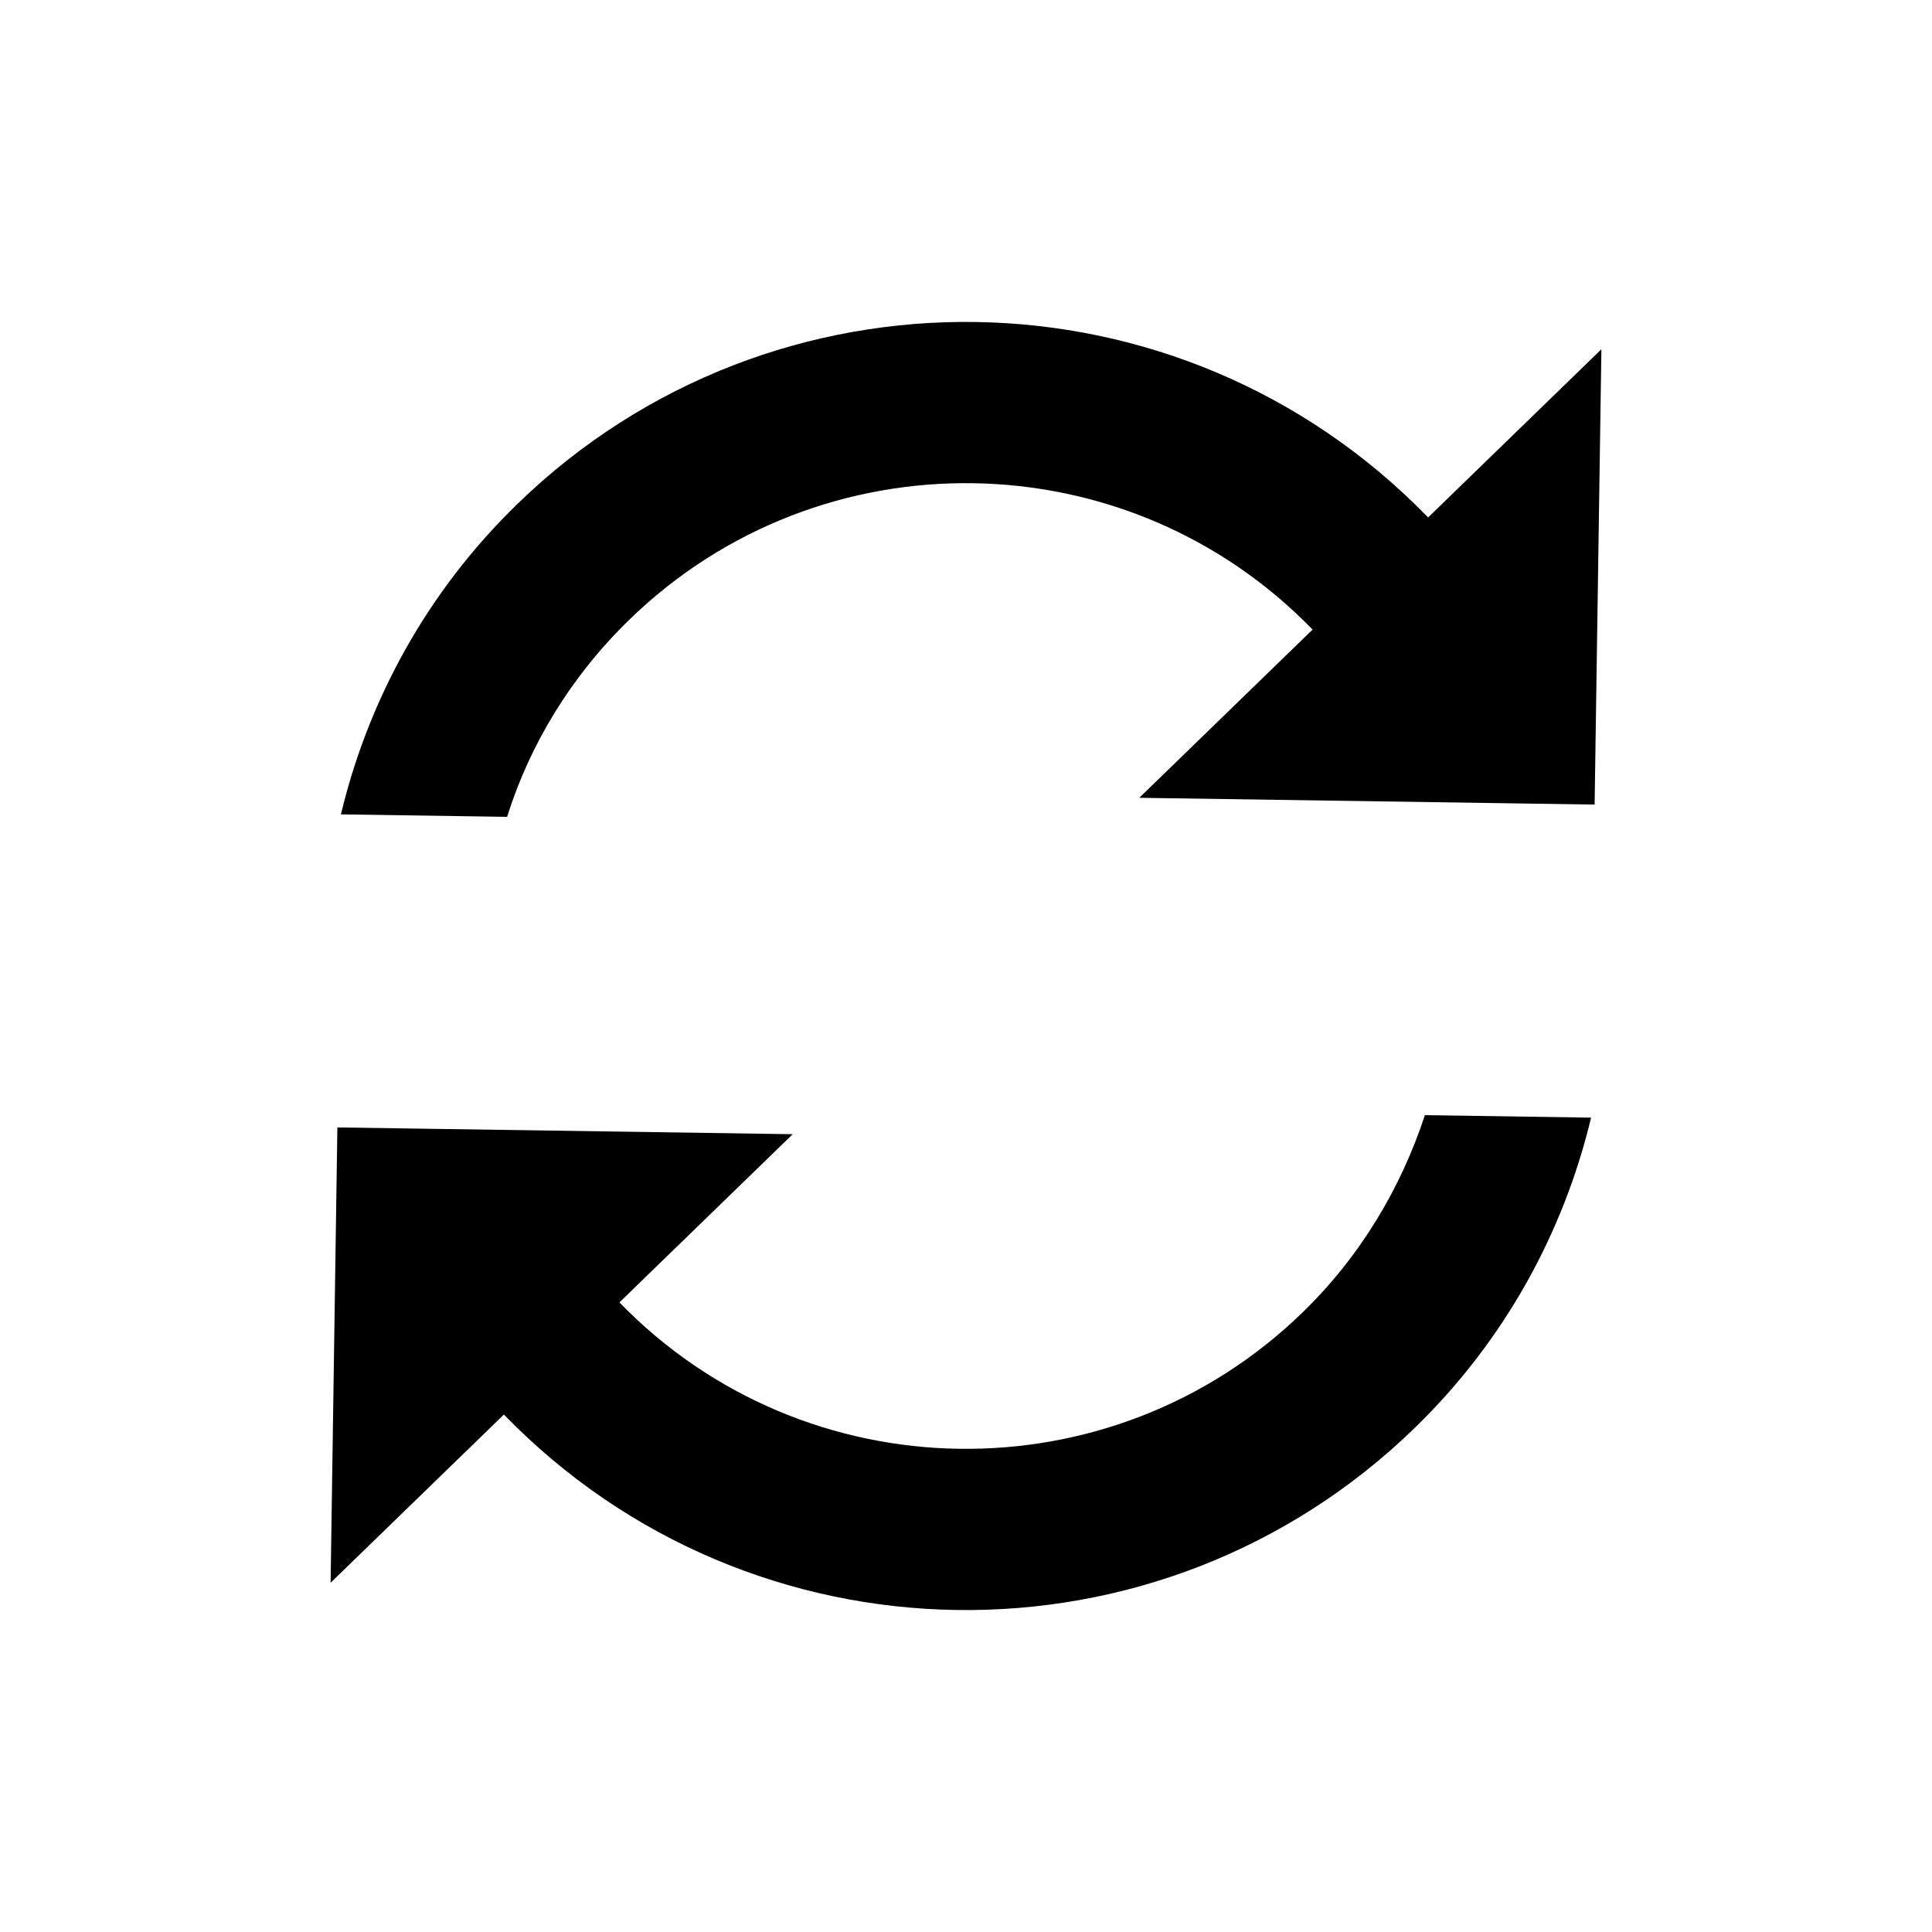 <svg xmlns="http://www.w3.org/2000/svg" height="24" viewBox="0 0 24 24" width="24">
  <path d="m0,0l24,0l0,24l-24,0l0,-24z" fill="none" id="svg_1"/>
  <path d="m12,6l0,3l4,-4l-4,-4l0,3c-4.42,0 -8,3.58 -8,8c0,1.57 0.46,3.03 1.24,4.26l1.46,-1.46c-0.45,-0.83 -0.7,-1.79 -0.7,-2.8c0,-3.31 2.69,-6 6,-6zm6.76,1.74l-1.46,1.46c0.44,0.84 0.7,1.79 0.7,2.8c0,3.31 -2.69,6 -6,6l0,-3l-4,4l4,4l0,-3c4.42,0 8,-3.58 8,-8c0,-1.57 -0.46,-3.03 -1.24,-4.26z" fill="black" id="svg_2" transform="rotate(45.853 12 12)"/>
</svg>
